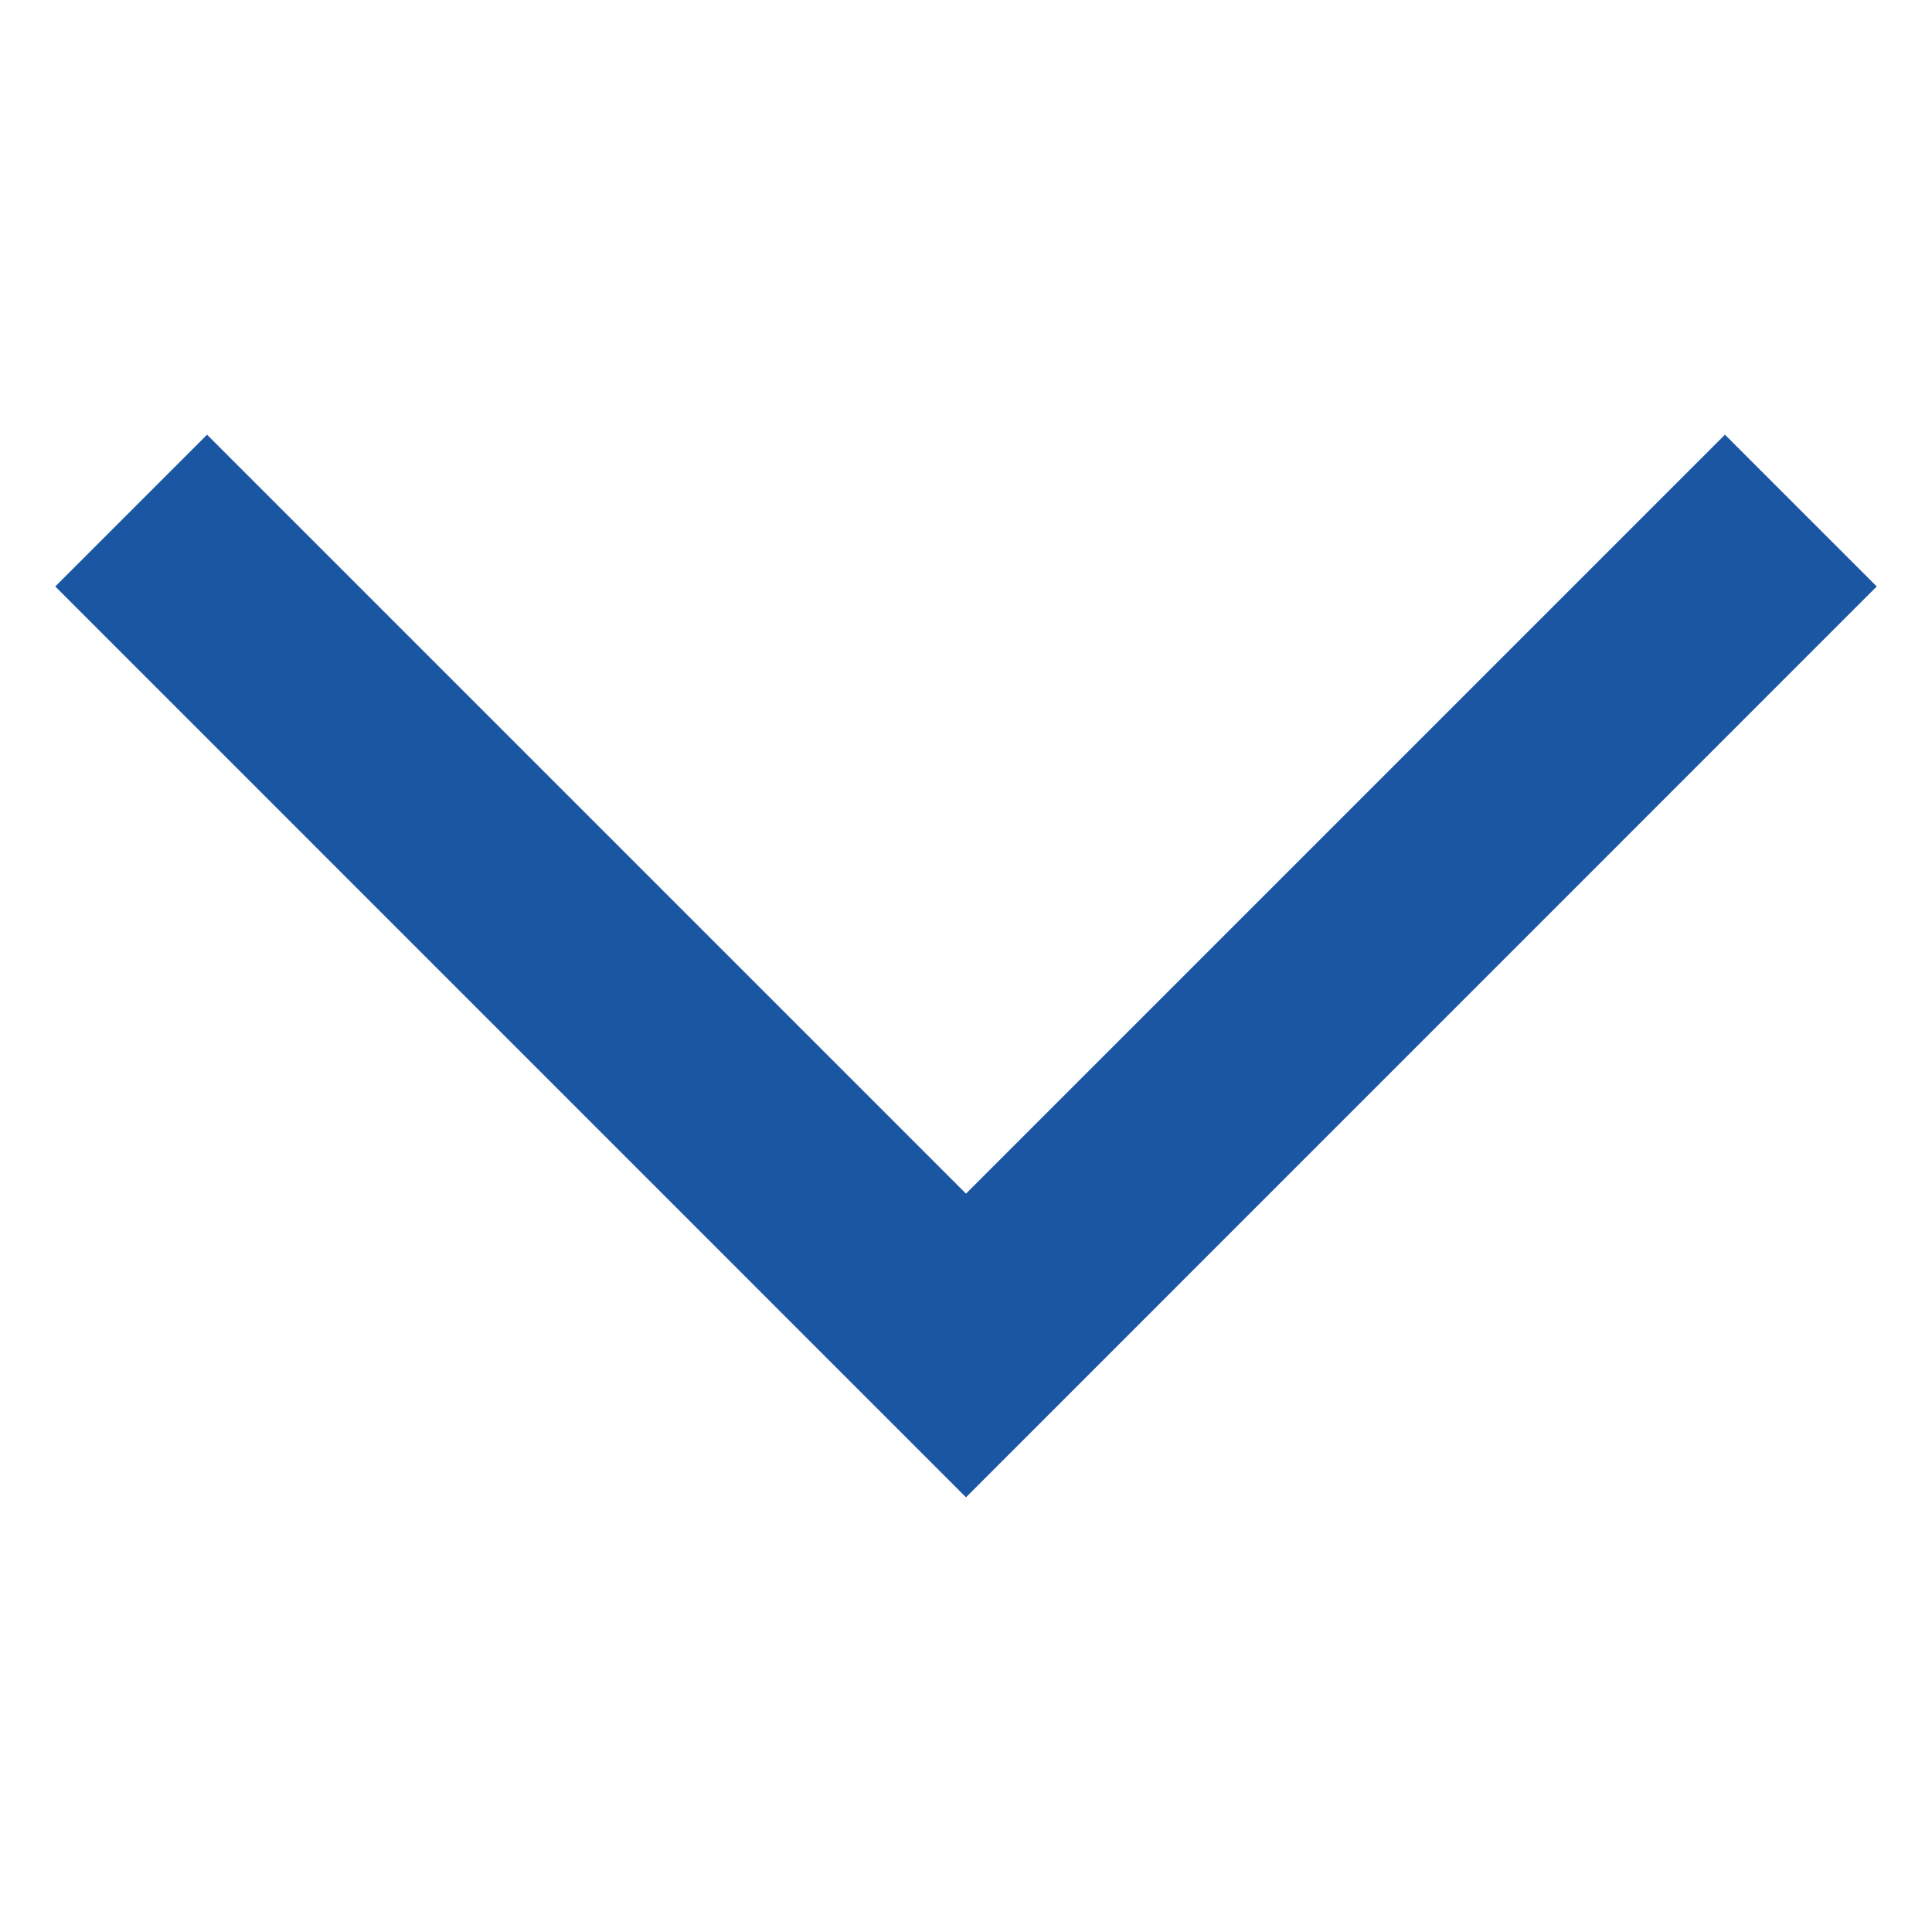 <svg width="18" height="18" viewBox="0 0 18 18" fill="none" xmlns="http://www.w3.org/2000/svg">
    <path d="M17.485 5.464L16.071 4.05L9 11.121L1.929 4.05L0.515 5.464L9 13.95L17.485 5.464Z"
          fill="#1A56A2"/>
</svg>
